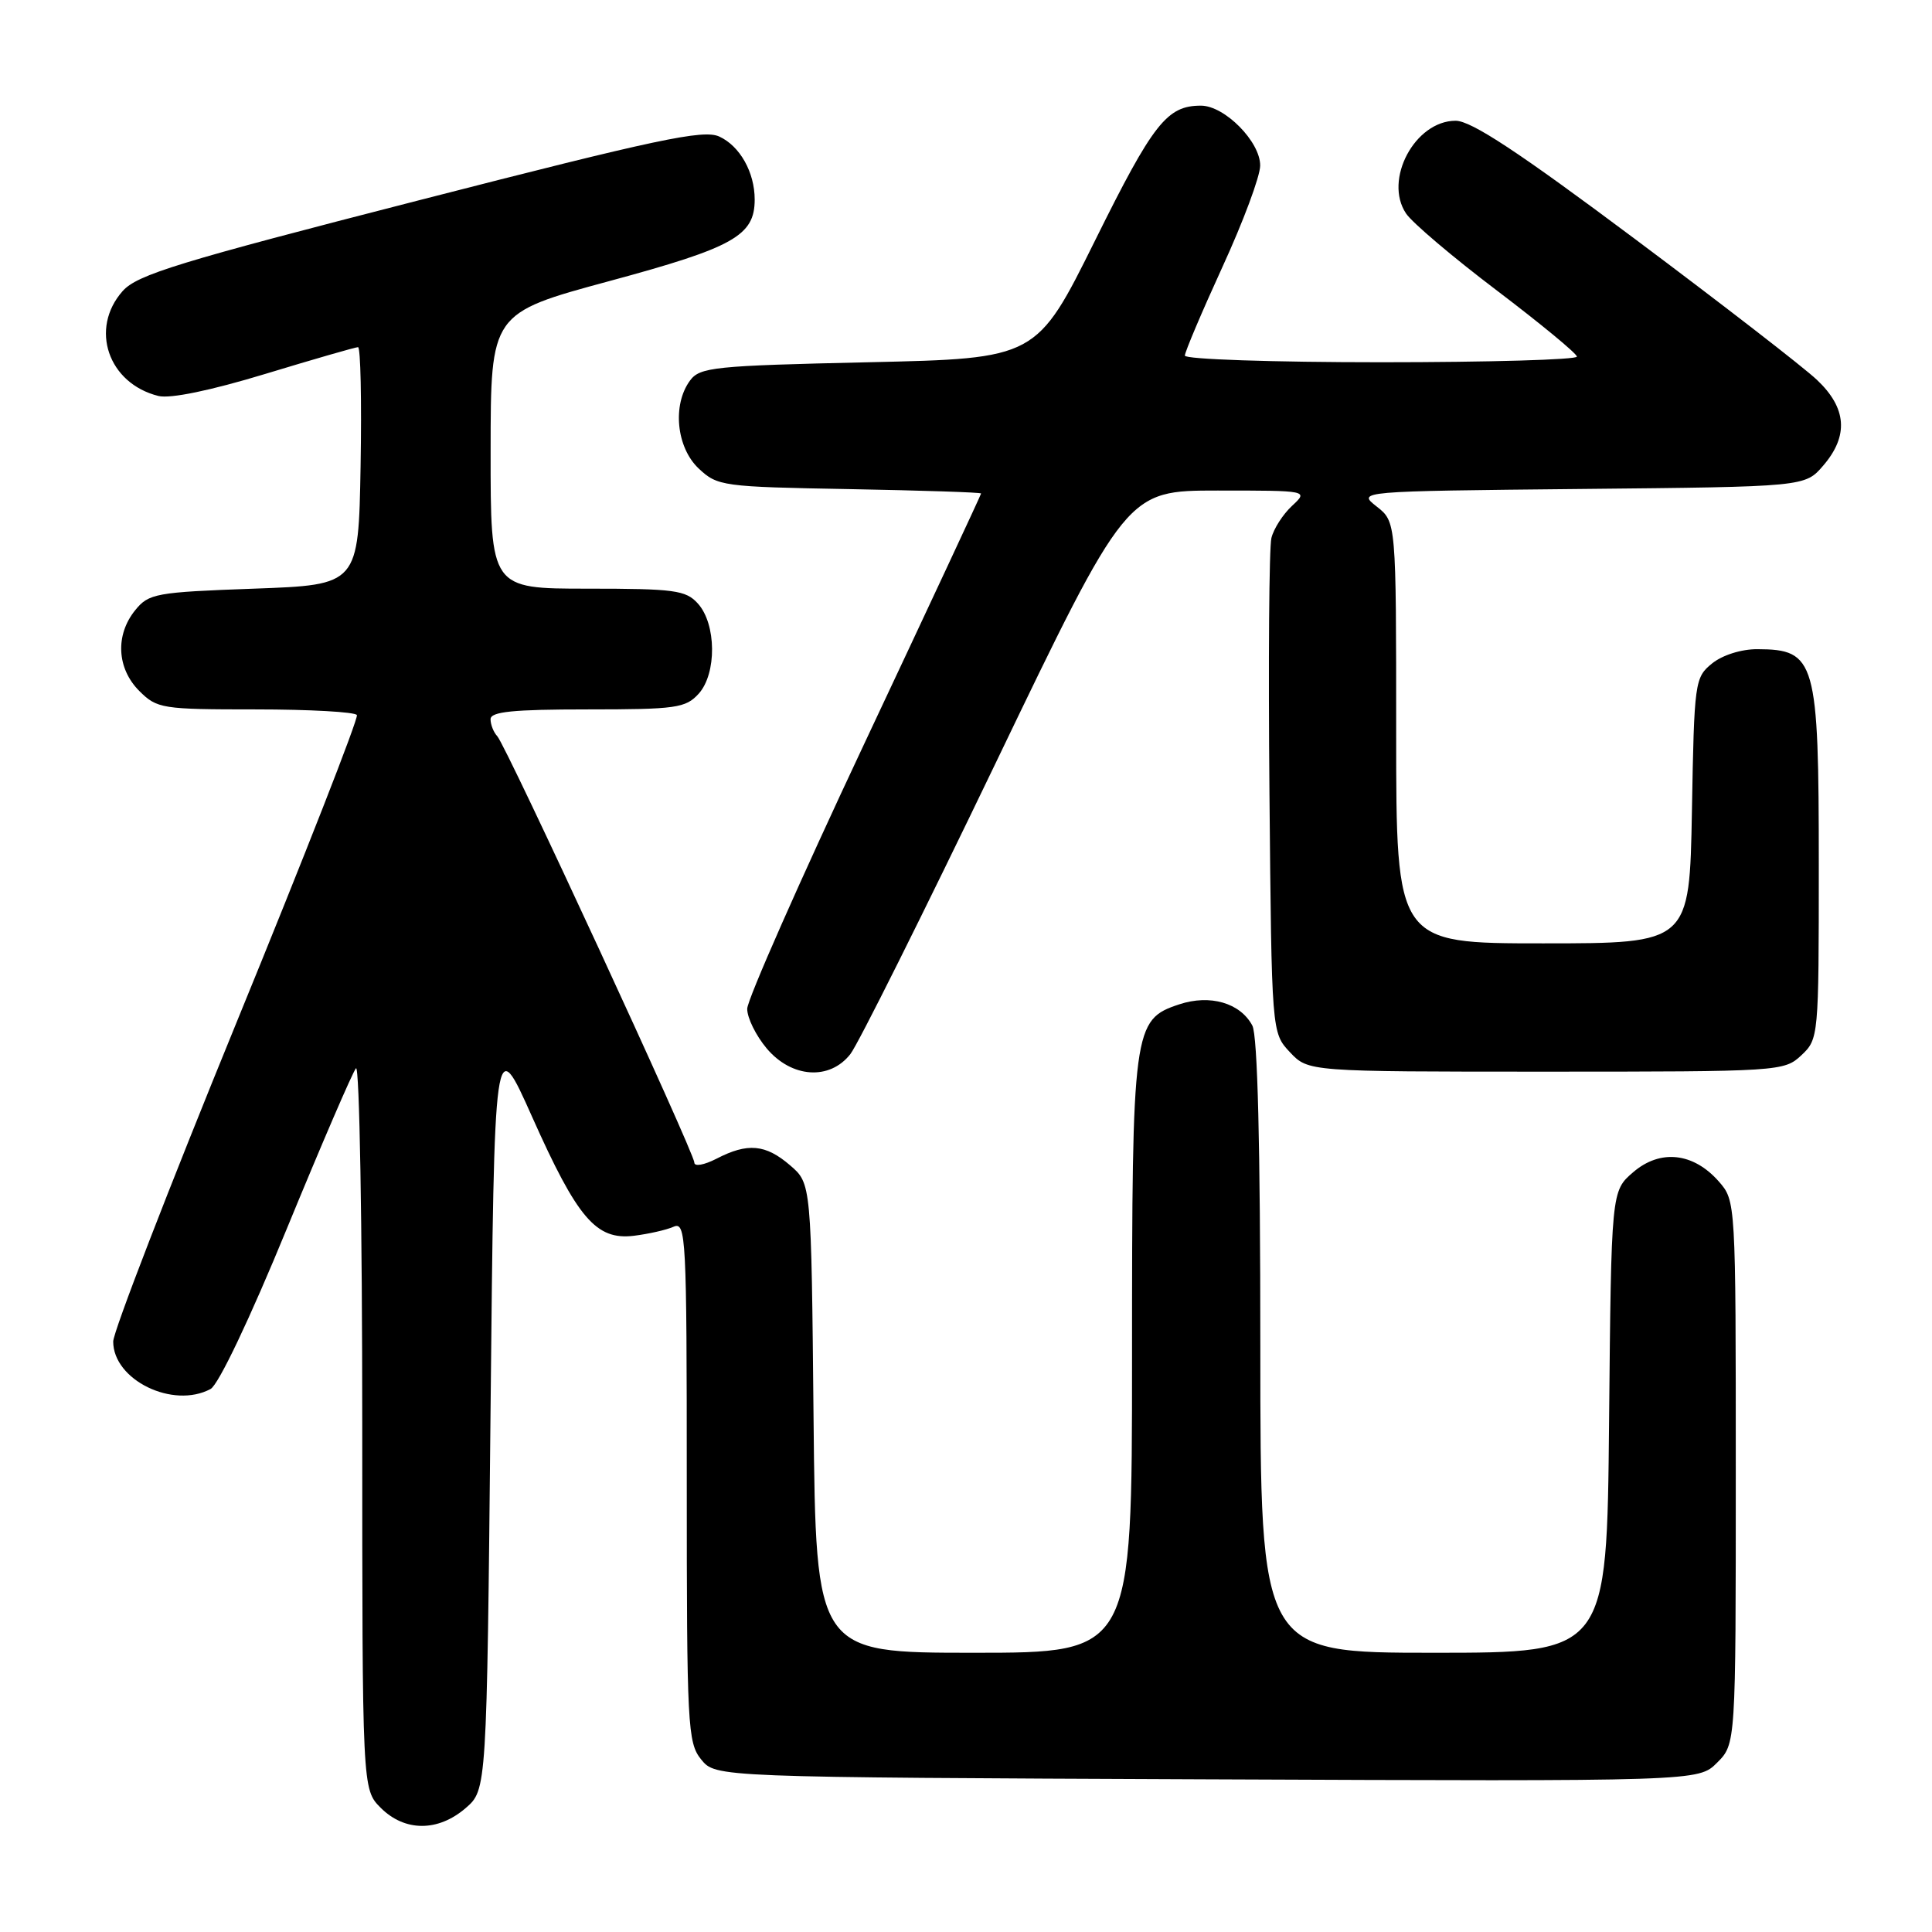 <?xml version="1.0" encoding="UTF-8" standalone="no"?>
<!DOCTYPE svg PUBLIC "-//W3C//DTD SVG 1.1//EN" "http://www.w3.org/Graphics/SVG/1.1/DTD/svg11.dtd" >
<svg xmlns="http://www.w3.org/2000/svg" xmlns:xlink="http://www.w3.org/1999/xlink" version="1.1" viewBox="0 0 256 256">
 <g >
 <path fill="currentColor"
d=" M 61.69 239.59 C 64.50 237.17 64.50 237.17 65.00 186.97 C 65.50 136.77 65.50 136.77 70.50 147.97 C 76.52 161.46 78.98 164.34 83.97 163.75 C 85.91 163.51 88.29 162.98 89.25 162.55 C 90.90 161.83 91.00 163.80 91.00 196.28 C 91.00 228.75 91.11 230.92 92.91 233.14 C 94.82 235.50 94.82 235.50 159.94 235.77 C 225.05 236.04 225.05 236.04 227.52 233.57 C 230.00 231.09 230.00 231.09 230.00 195.10 C 230.00 159.20 229.99 159.11 227.75 156.55 C 224.38 152.72 219.99 152.24 216.41 155.32 C 213.50 157.82 213.50 157.82 213.21 188.41 C 212.92 219.00 212.92 219.00 189.96 219.00 C 167.00 219.00 167.00 219.00 167.00 178.43 C 167.00 151.75 166.64 137.19 165.94 135.89 C 164.34 132.89 160.34 131.73 156.26 133.08 C 150.14 135.10 150.00 136.17 150.00 179.97 C 150.00 219.00 150.00 219.00 129.05 219.00 C 108.11 219.00 108.11 219.00 107.80 187.91 C 107.50 156.82 107.50 156.82 104.69 154.41 C 101.44 151.61 99.06 151.40 94.95 153.53 C 93.29 154.38 92.00 154.61 92.00 154.04 C 92.00 152.74 67.08 98.82 65.89 97.55 C 65.40 97.03 65.00 96.01 65.00 95.30 C 65.00 94.30 67.97 94.00 77.85 94.00 C 89.59 94.00 90.85 93.82 92.58 91.92 C 94.99 89.25 94.93 82.68 92.47 79.97 C 90.88 78.20 89.35 78.00 77.85 78.00 C 65.00 78.00 65.00 78.00 65.01 59.75 C 65.02 41.50 65.02 41.50 80.76 37.24 C 97.22 32.79 100.00 31.23 100.00 26.44 C 100.00 22.83 98.04 19.34 95.30 18.09 C 93.20 17.13 87.08 18.43 55.66 26.50 C 23.63 34.72 18.19 36.39 16.25 38.57 C 11.84 43.55 14.33 50.82 21.00 52.47 C 22.56 52.85 27.90 51.75 35.17 49.54 C 41.59 47.59 47.11 46.00 47.44 46.00 C 47.78 46.00 47.93 53.09 47.78 61.75 C 47.50 77.50 47.50 77.50 33.66 78.00 C 20.62 78.47 19.71 78.64 17.91 80.86 C 15.25 84.15 15.48 88.57 18.45 91.55 C 20.81 93.90 21.44 94.00 33.90 94.00 C 41.04 94.00 47.07 94.34 47.29 94.75 C 47.52 95.16 40.35 113.48 31.35 135.46 C 22.36 157.44 15.00 176.47 15.00 177.76 C 15.00 182.86 22.92 186.72 27.90 184.05 C 28.94 183.50 33.11 174.74 38.01 162.80 C 42.60 151.64 46.72 142.07 47.17 141.55 C 47.63 141.03 48.00 162.31 48.00 188.85 C 48.00 237.09 48.00 237.09 50.45 239.55 C 53.63 242.72 58.03 242.74 61.69 239.59 Z  M 112.68 139.67 C 113.68 138.40 122.33 121.07 131.90 101.17 C 149.29 65.00 149.29 65.00 161.34 65.00 C 173.38 65.00 173.38 65.00 171.20 67.03 C 170.00 68.14 168.77 70.06 168.47 71.28 C 168.16 72.50 168.05 87.75 168.21 105.17 C 168.50 136.84 168.50 136.84 170.92 139.42 C 173.35 142.00 173.35 142.00 204.86 142.00 C 235.84 142.00 236.41 141.96 238.69 139.83 C 240.97 137.68 241.00 137.40 241.00 114.76 C 241.00 87.47 240.60 86.05 232.86 86.02 C 230.75 86.01 228.23 86.80 226.86 87.91 C 224.57 89.77 224.49 90.31 224.19 107.41 C 223.87 125.00 223.87 125.00 204.44 125.00 C 185.00 125.00 185.00 125.00 185.00 97.07 C 185.00 69.15 185.00 69.15 182.42 67.12 C 179.84 65.09 179.84 65.09 209.51 64.79 C 239.18 64.50 239.18 64.50 241.59 61.69 C 244.98 57.75 244.71 54.06 240.75 50.33 C 238.96 48.64 228.09 40.23 216.59 31.63 C 201.24 20.15 194.94 16.00 192.88 16.00 C 187.49 16.00 183.31 23.83 186.31 28.29 C 187.12 29.51 192.54 34.10 198.35 38.50 C 204.15 42.90 208.92 46.84 208.95 47.25 C 208.98 47.66 197.30 48.00 183.00 48.00 C 168.70 48.00 157.00 47.61 157.00 47.12 C 157.00 46.64 159.24 41.36 161.98 35.37 C 164.73 29.39 166.98 23.35 166.98 21.94 C 167.00 18.78 162.27 14.00 159.13 14.00 C 154.63 14.00 152.81 16.31 145.13 31.81 C 137.35 47.50 137.35 47.50 115.09 48.00 C 94.54 48.46 92.73 48.65 91.42 50.44 C 89.06 53.66 89.63 59.30 92.58 62.08 C 95.07 64.42 95.72 64.51 112.58 64.81 C 122.16 64.99 130.00 65.24 130.00 65.39 C 130.00 65.53 123.03 80.46 114.51 98.57 C 105.99 116.68 99.01 132.48 99.01 133.67 C 99.00 134.87 100.17 137.23 101.59 138.92 C 104.89 142.84 109.93 143.19 112.68 139.67 Z "/>
</g>
</svg>